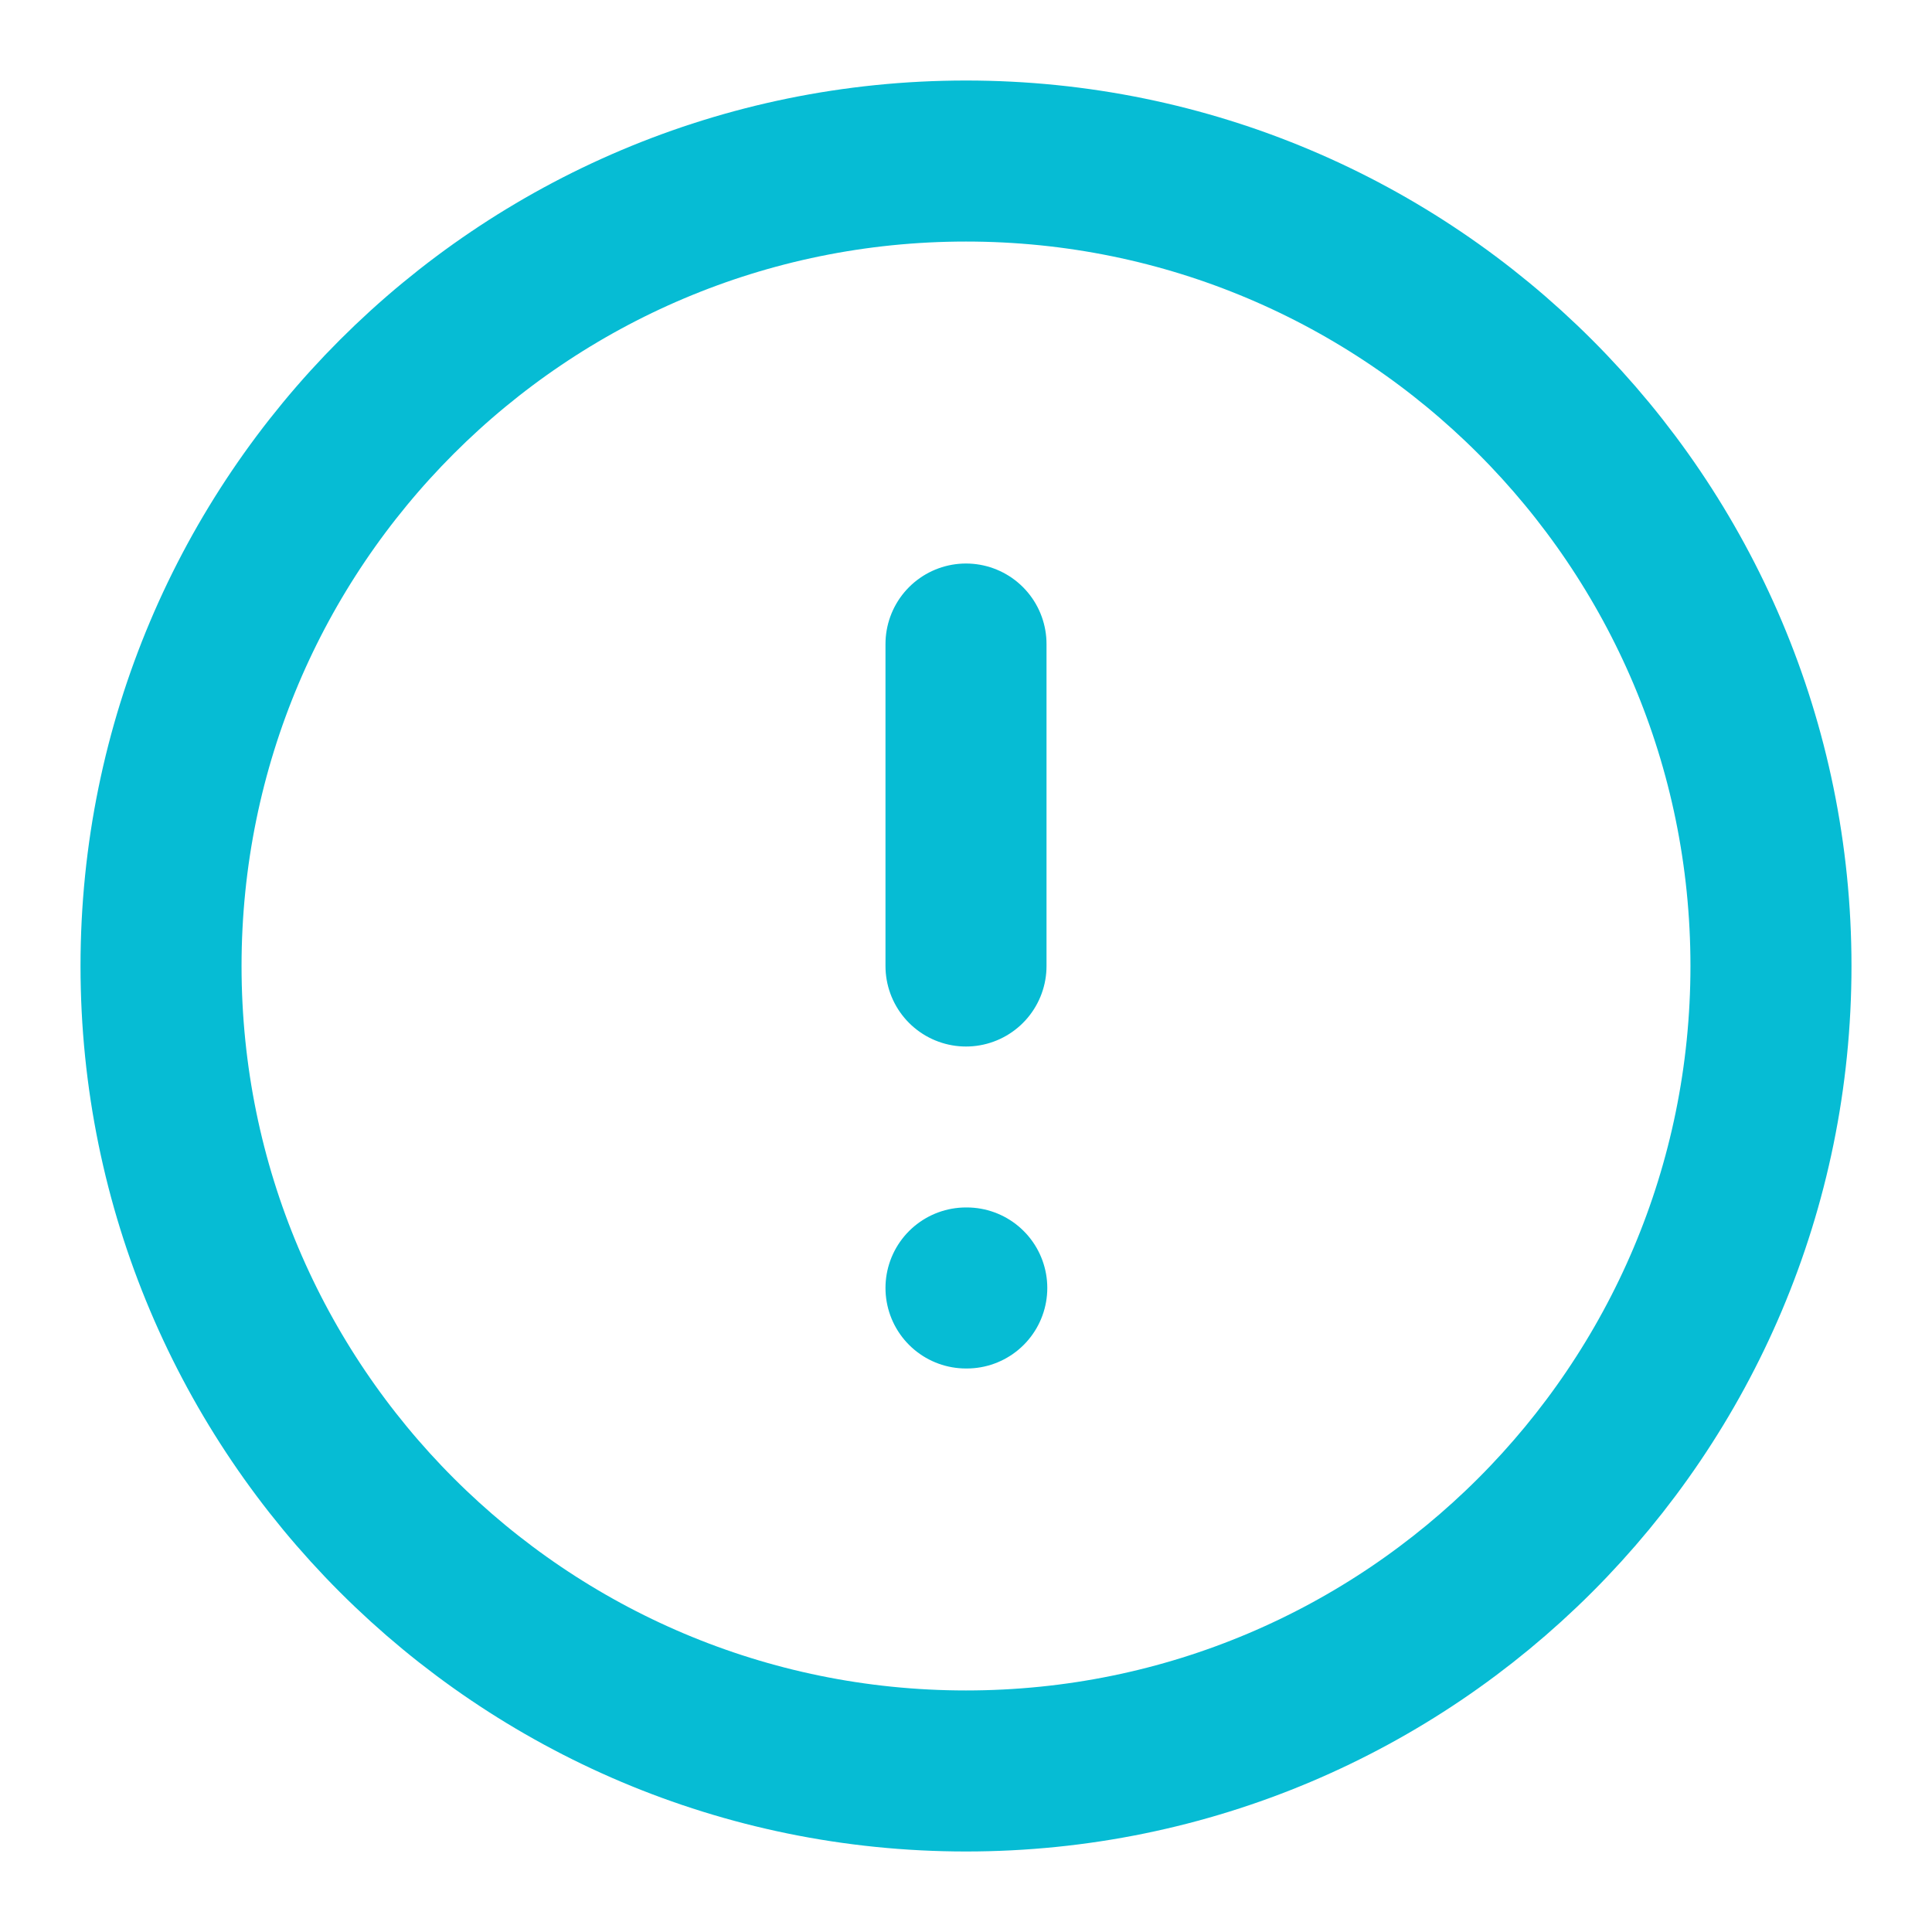 <svg width="20" height="20" viewBox="0 0 20 20" fill="none" xmlns="http://www.w3.org/2000/svg">
  <g clip-path="url(#clip0_1_7906)">
    <path
      d="M10 6.667V10M10 13.333H10.008M18.333 10C18.333 14.602 14.602 18.333 10 18.333C5.398 18.333 1.667 14.602 1.667 10C1.667 5.398 5.398 1.667 10 1.667C14.602 1.667 18.333 5.398 18.333 10Z"
      stroke="#06BCD4" stroke-width="1.667" stroke-linecap="round" stroke-linejoin="round" />
  </g>
  <defs>
    <clipPath id="clip0_1_7906">
      <rect width="20" height="20" fill="white" />
    </clipPath>
  </defs>
</svg>